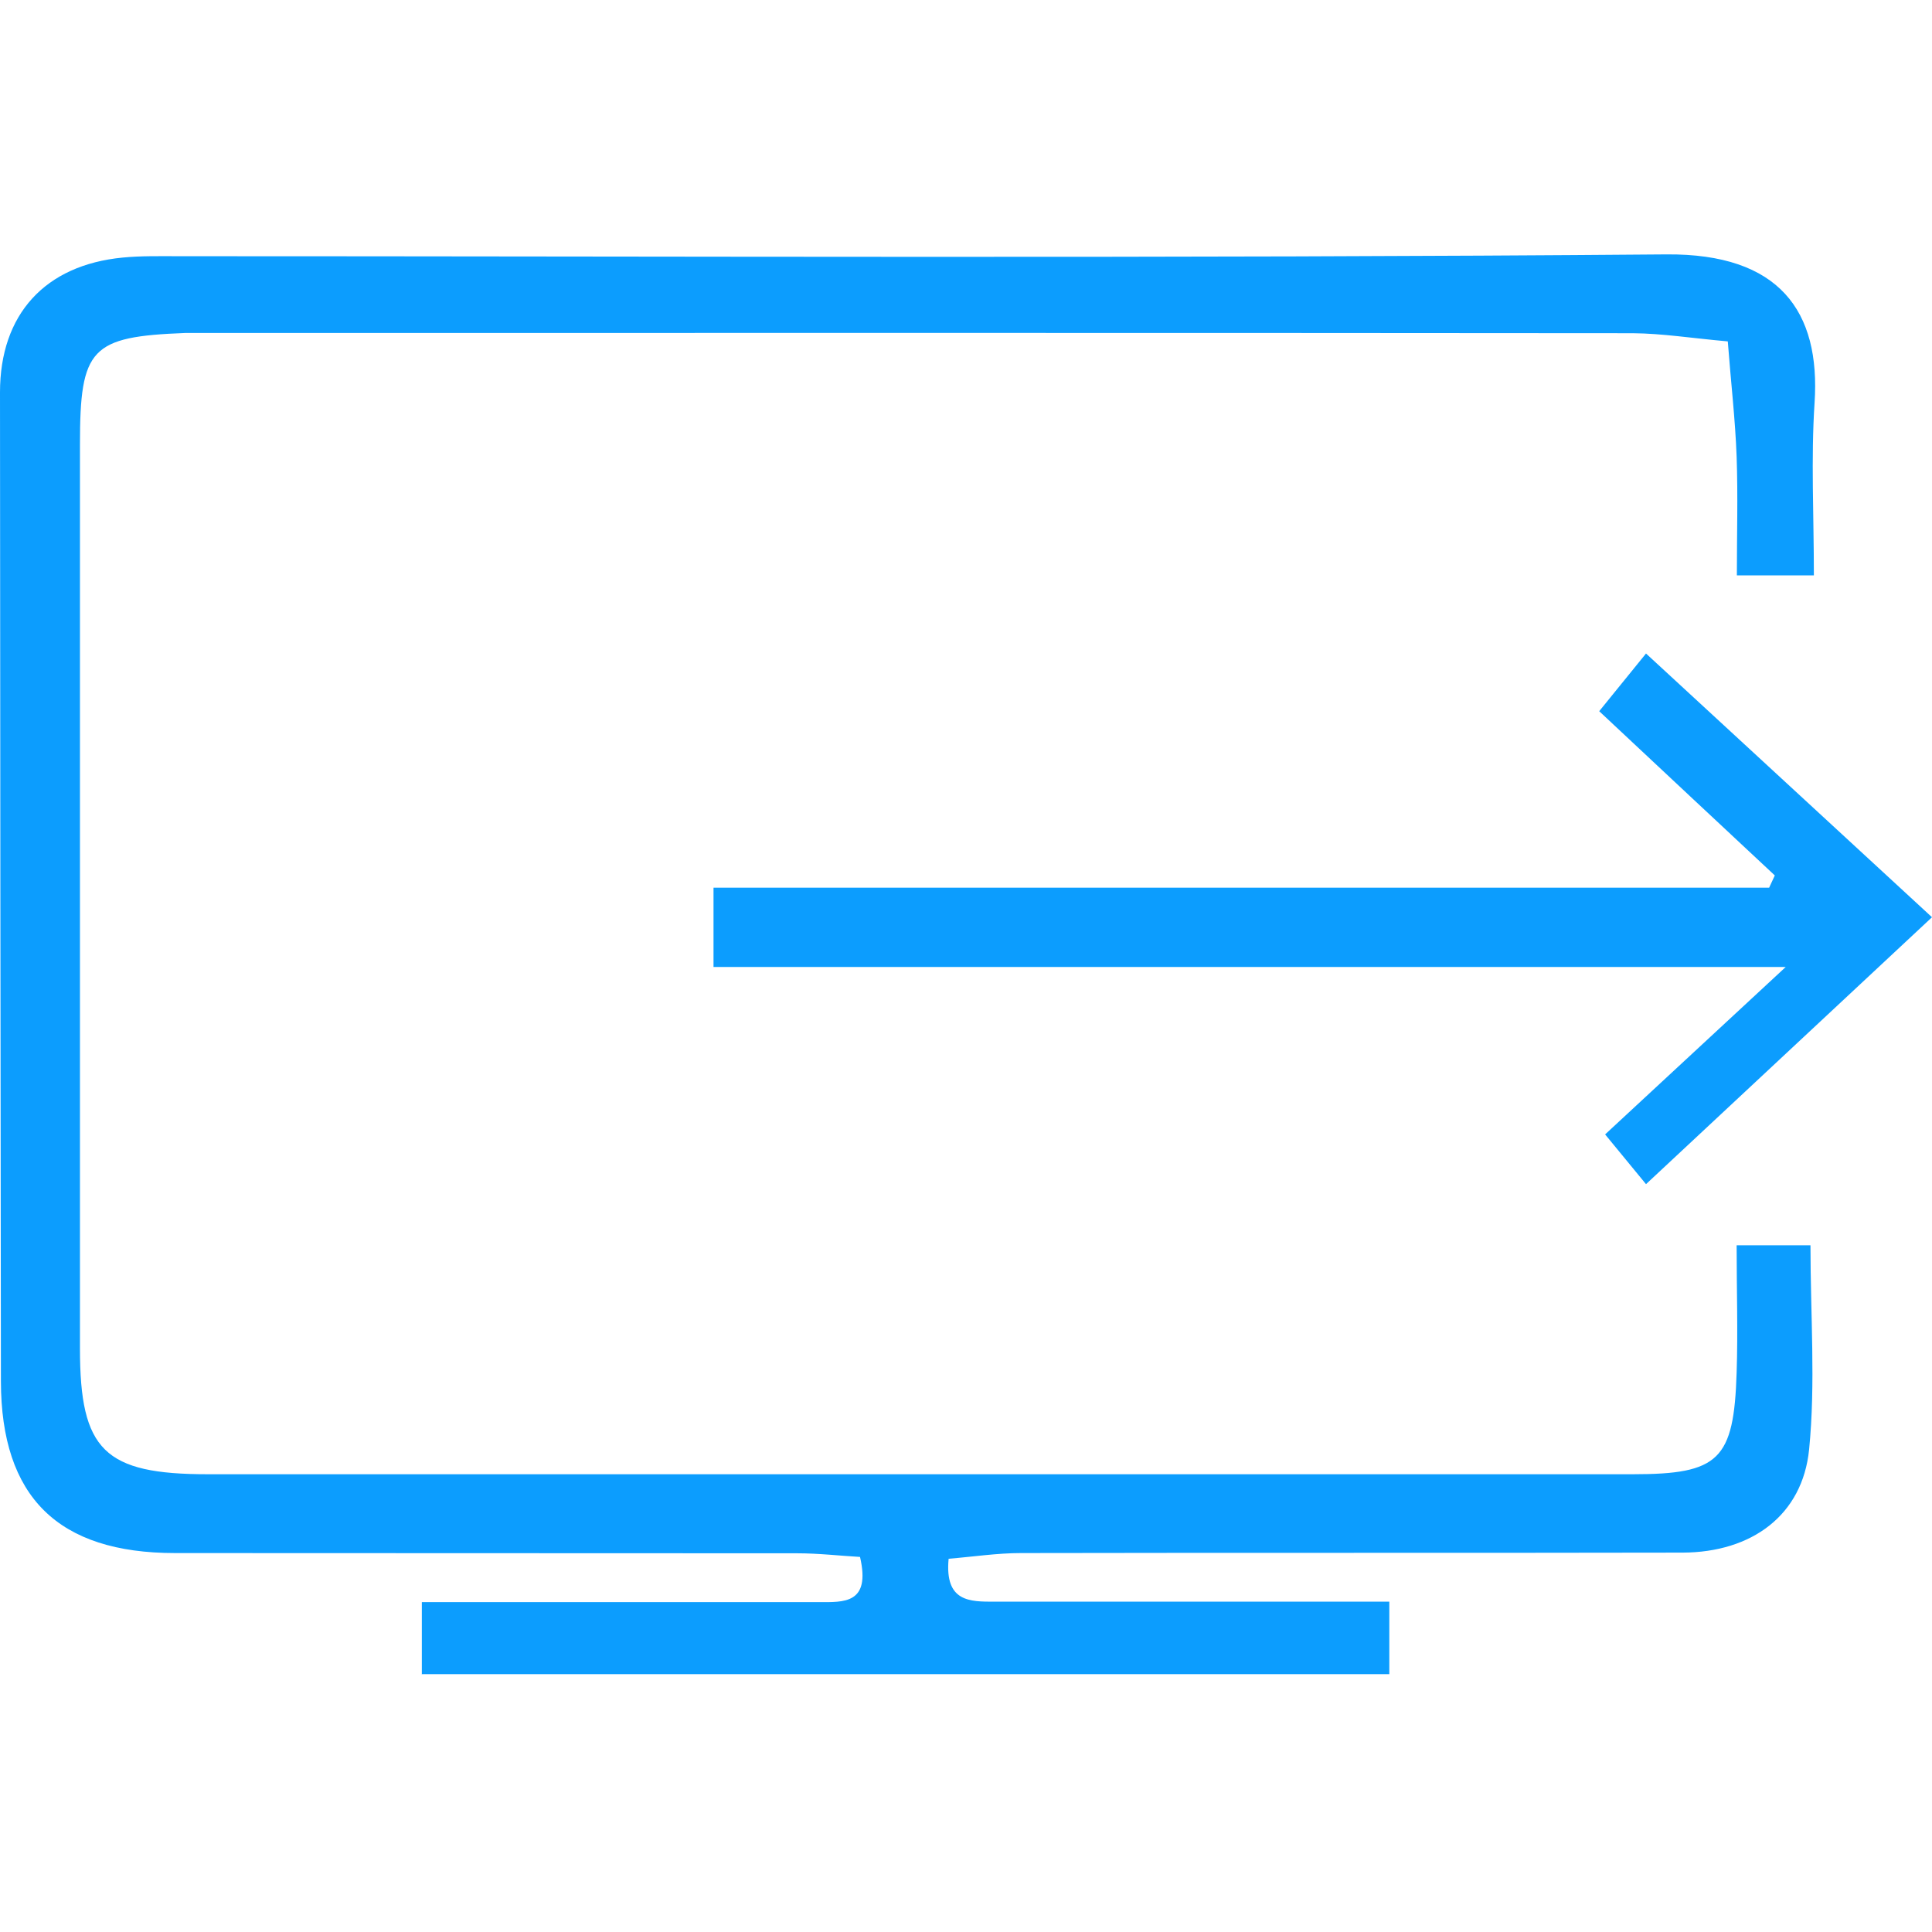 <svg width="500" height="500" viewBox="0 0 500 500" fill="none" xmlns="http://www.w3.org/2000/svg">
<path d="M109.171 433.385V414.631C117.637 414.631 125.279 414.631 132.863 414.631C159.2 414.631 185.538 414.631 211.875 414.631C218.342 414.631 225.397 415.16 222.575 402.932C217.402 402.638 211.875 401.991 206.29 401.991C152.616 401.933 98.942 401.991 45.326 401.933C14.991 401.933 0.294 387.412 0.235 357.488C0.118 272.185 0.059 186.824 0 101.521C0 81.356 11.64 68.599 31.746 66.659C36.567 66.189 41.505 66.306 46.385 66.306C174.662 66.306 302.998 66.894 431.276 65.836C460.494 65.601 471.193 80.534 469.606 104.284C468.665 118.746 469.43 133.326 469.43 148.905H449.5C449.5 138.382 449.794 128.329 449.441 118.217C449.089 108.635 447.972 99.111 447.149 88.352C437.86 87.529 430.217 86.295 422.575 86.236C299.647 86.118 176.72 86.177 53.792 86.177C51.852 86.177 49.912 86.177 47.913 86.177C23.516 87.118 20.694 90.057 20.694 114.984C20.694 192.997 20.694 271.01 20.694 349.023C20.694 375.36 26.984 381.533 53.792 381.533C176.72 381.533 299.647 381.533 422.575 381.533C444.915 381.533 448.736 377.829 449.441 355.195C449.794 344.555 449.441 333.914 449.441 322.274H468.548C468.548 340.439 469.9 357.958 468.195 375.125C466.49 392.115 453.38 401.756 435.45 401.815C378.366 401.933 321.282 401.815 264.198 401.933C258.083 401.933 251.969 402.873 245.503 403.402C244.444 414.631 251.029 414.513 257.378 414.513C285.185 414.513 312.992 414.513 340.8 414.513C346.561 414.513 352.381 414.513 359.553 414.513V433.267H109.23L109.171 433.385Z" fill="#0C9DFE"/>
<path d="M184.656 250.256V229.739H457.848C458.319 228.681 458.848 227.622 459.318 226.564C444.386 212.631 429.512 198.698 413.874 184.06C418.577 178.24 421.458 174.712 425.985 169.127C450.911 192.114 474.839 214.16 500 237.381C474.662 261.015 450.794 283.296 425.985 306.458C421.811 301.403 418.93 297.875 415.403 293.584C430.335 279.768 444.739 266.364 462.14 250.256H184.715H184.656Z" fill="#0C9DFE"/>
</svg>
